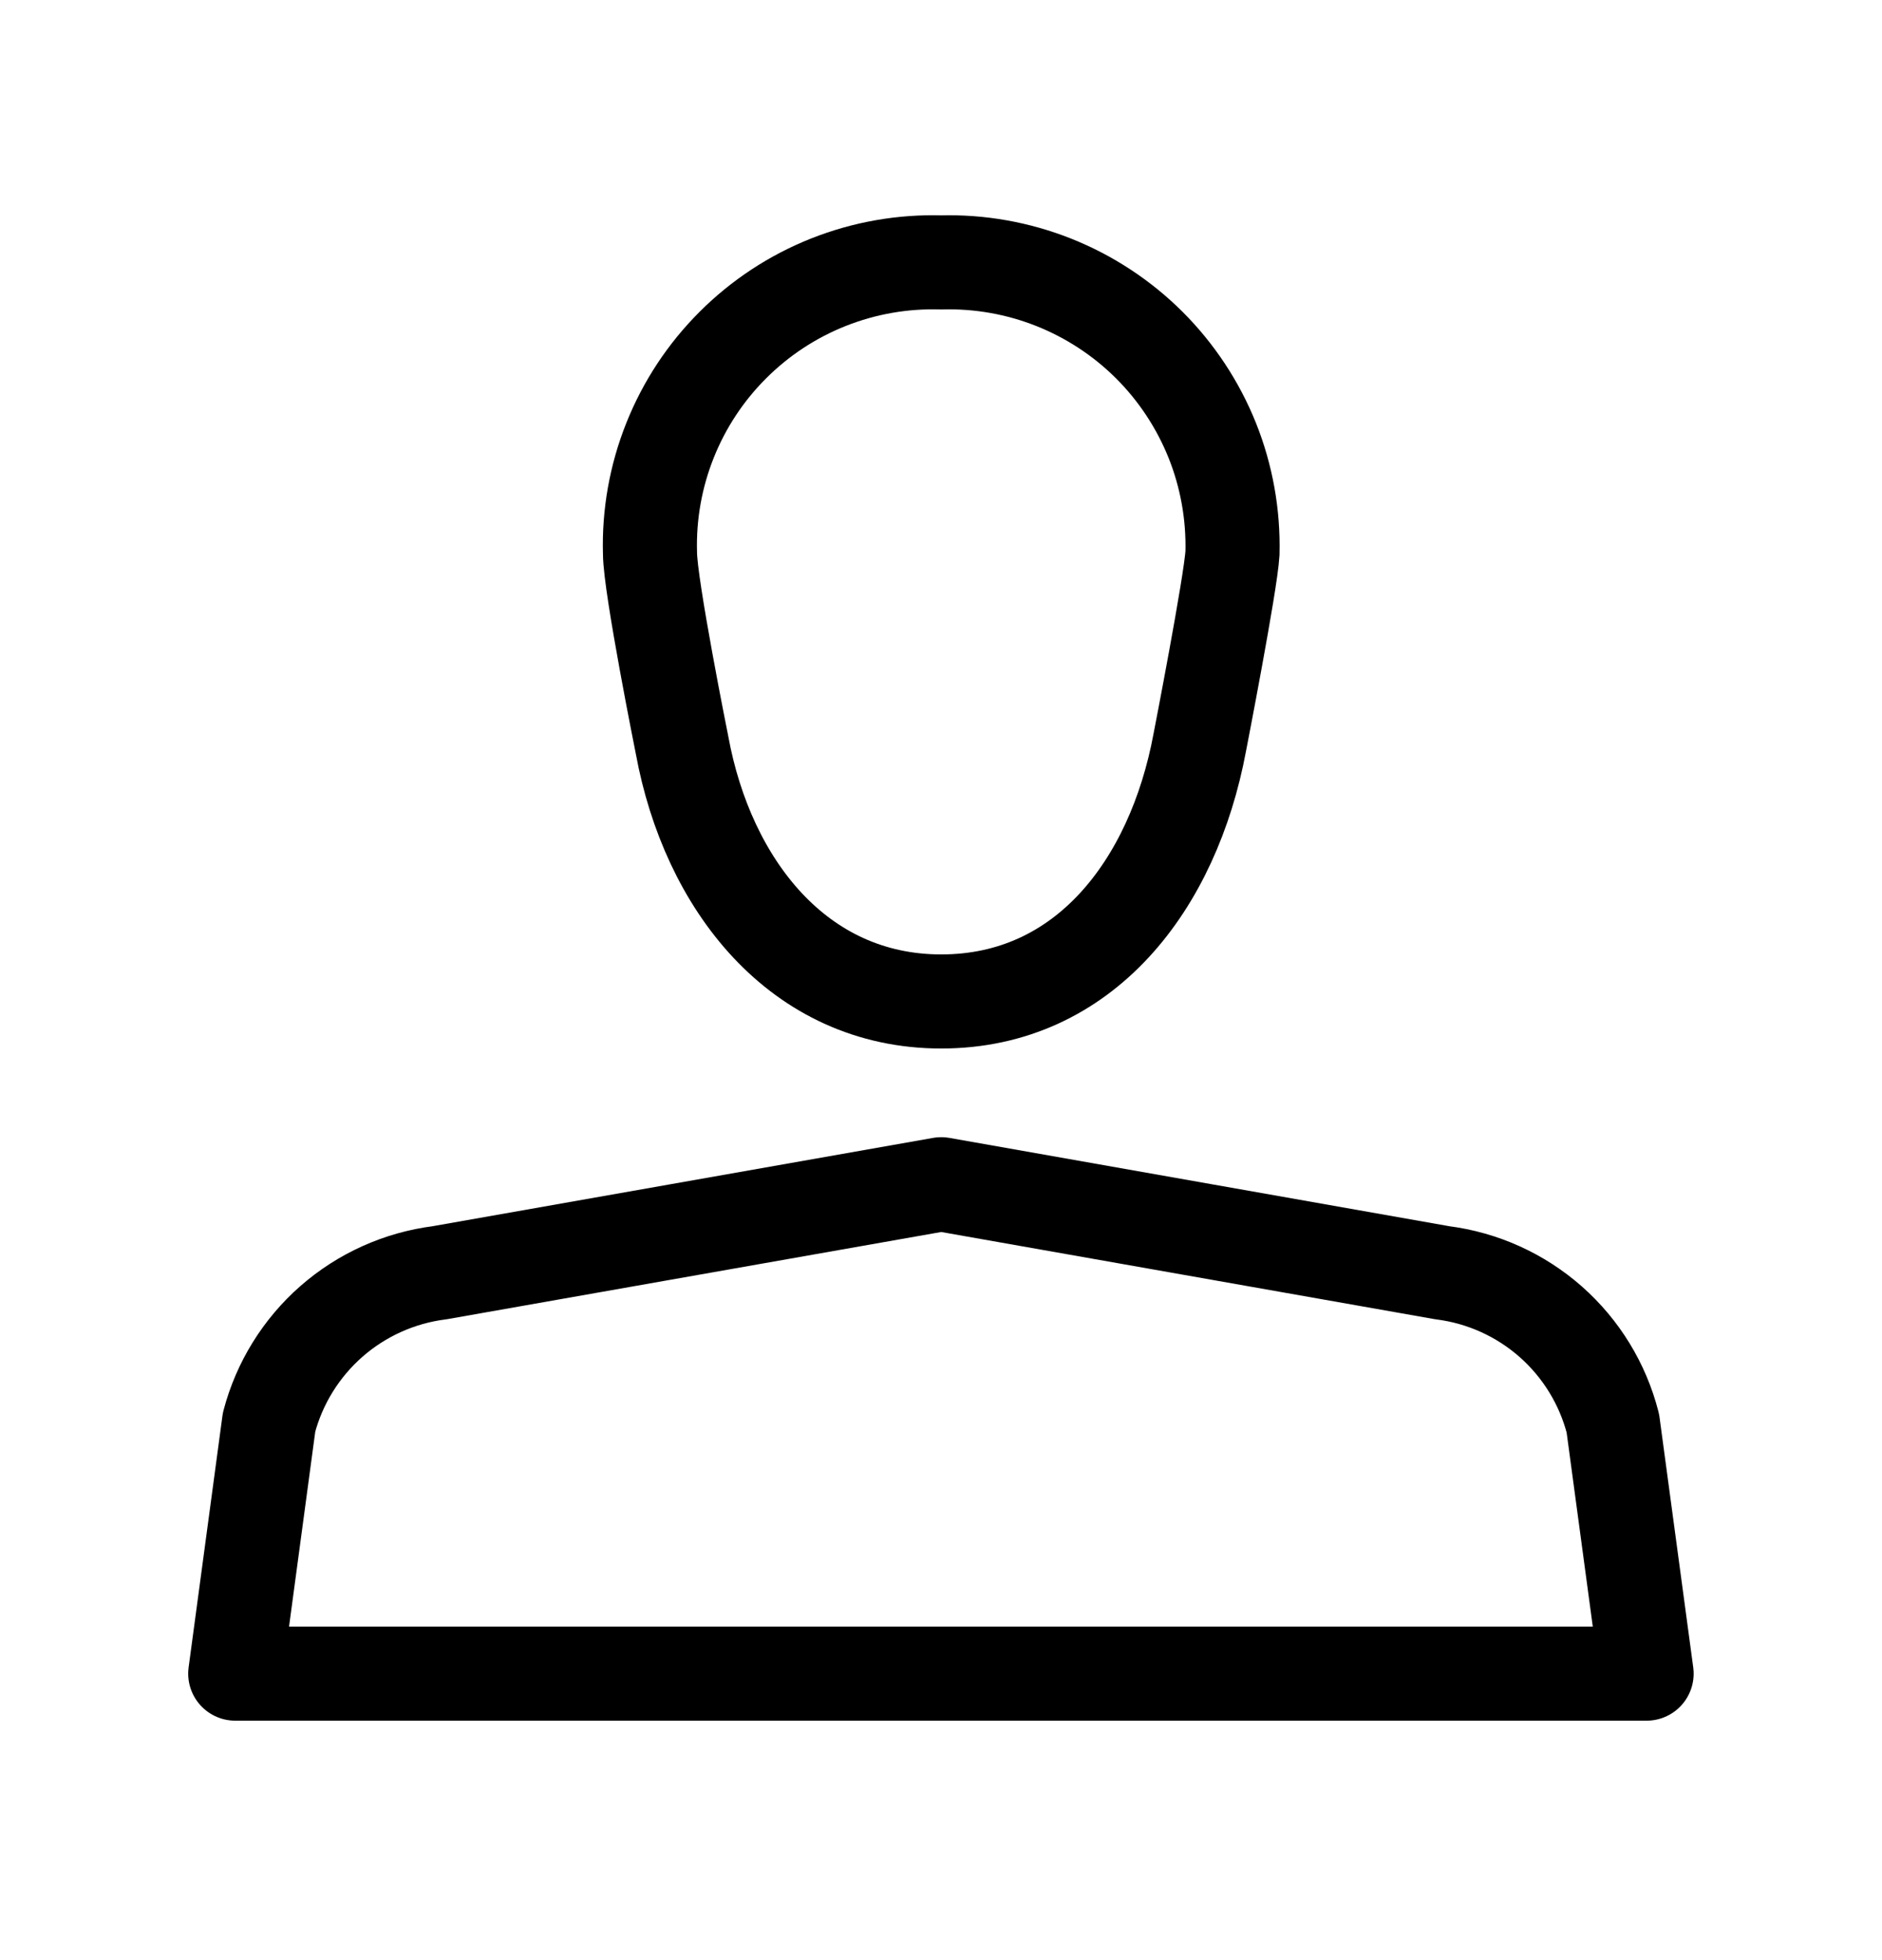 <svg width="24" height="25" viewBox="0 0 24 25" fill="none" xmlns="http://www.w3.org/2000/svg">
  <path d="M15.717 7.054C15.729 6.563 15.642 6.075 15.46 5.619C15.277 5.163 15.004 4.749 14.657 4.402C14.309 4.055 13.895 3.783 13.438 3.601C12.982 3.42 12.494 3.333 12.003 3.347C11.512 3.332 11.023 3.418 10.566 3.599C10.109 3.78 9.694 4.053 9.347 4.4C8.999 4.747 8.726 5.161 8.544 5.618C8.362 6.074 8.275 6.563 8.289 7.054C8.289 7.471 8.698 9.504 8.698 9.504C9.023 11.277 10.181 12.773 12.003 12.773C13.825 12.773 14.961 11.291 15.3 9.469C15.3 9.469 15.696 7.435 15.717 7.054Z" stroke="currentColor" stroke-width="1.2" stroke-linecap="round" stroke-linejoin="round" />
  <path d="M20.998 21.346H3L3.431 18.14C3.562 17.641 3.839 17.194 4.226 16.854C4.614 16.514 5.094 16.298 5.606 16.233L12.003 15.104L18.393 16.233C18.906 16.298 19.388 16.516 19.776 16.858C20.164 17.201 20.44 17.652 20.568 18.154L20.998 21.346Z" stroke="currentColor" stroke-width="1.2" stroke-linecap="round" stroke-linejoin="round" />
</svg>
